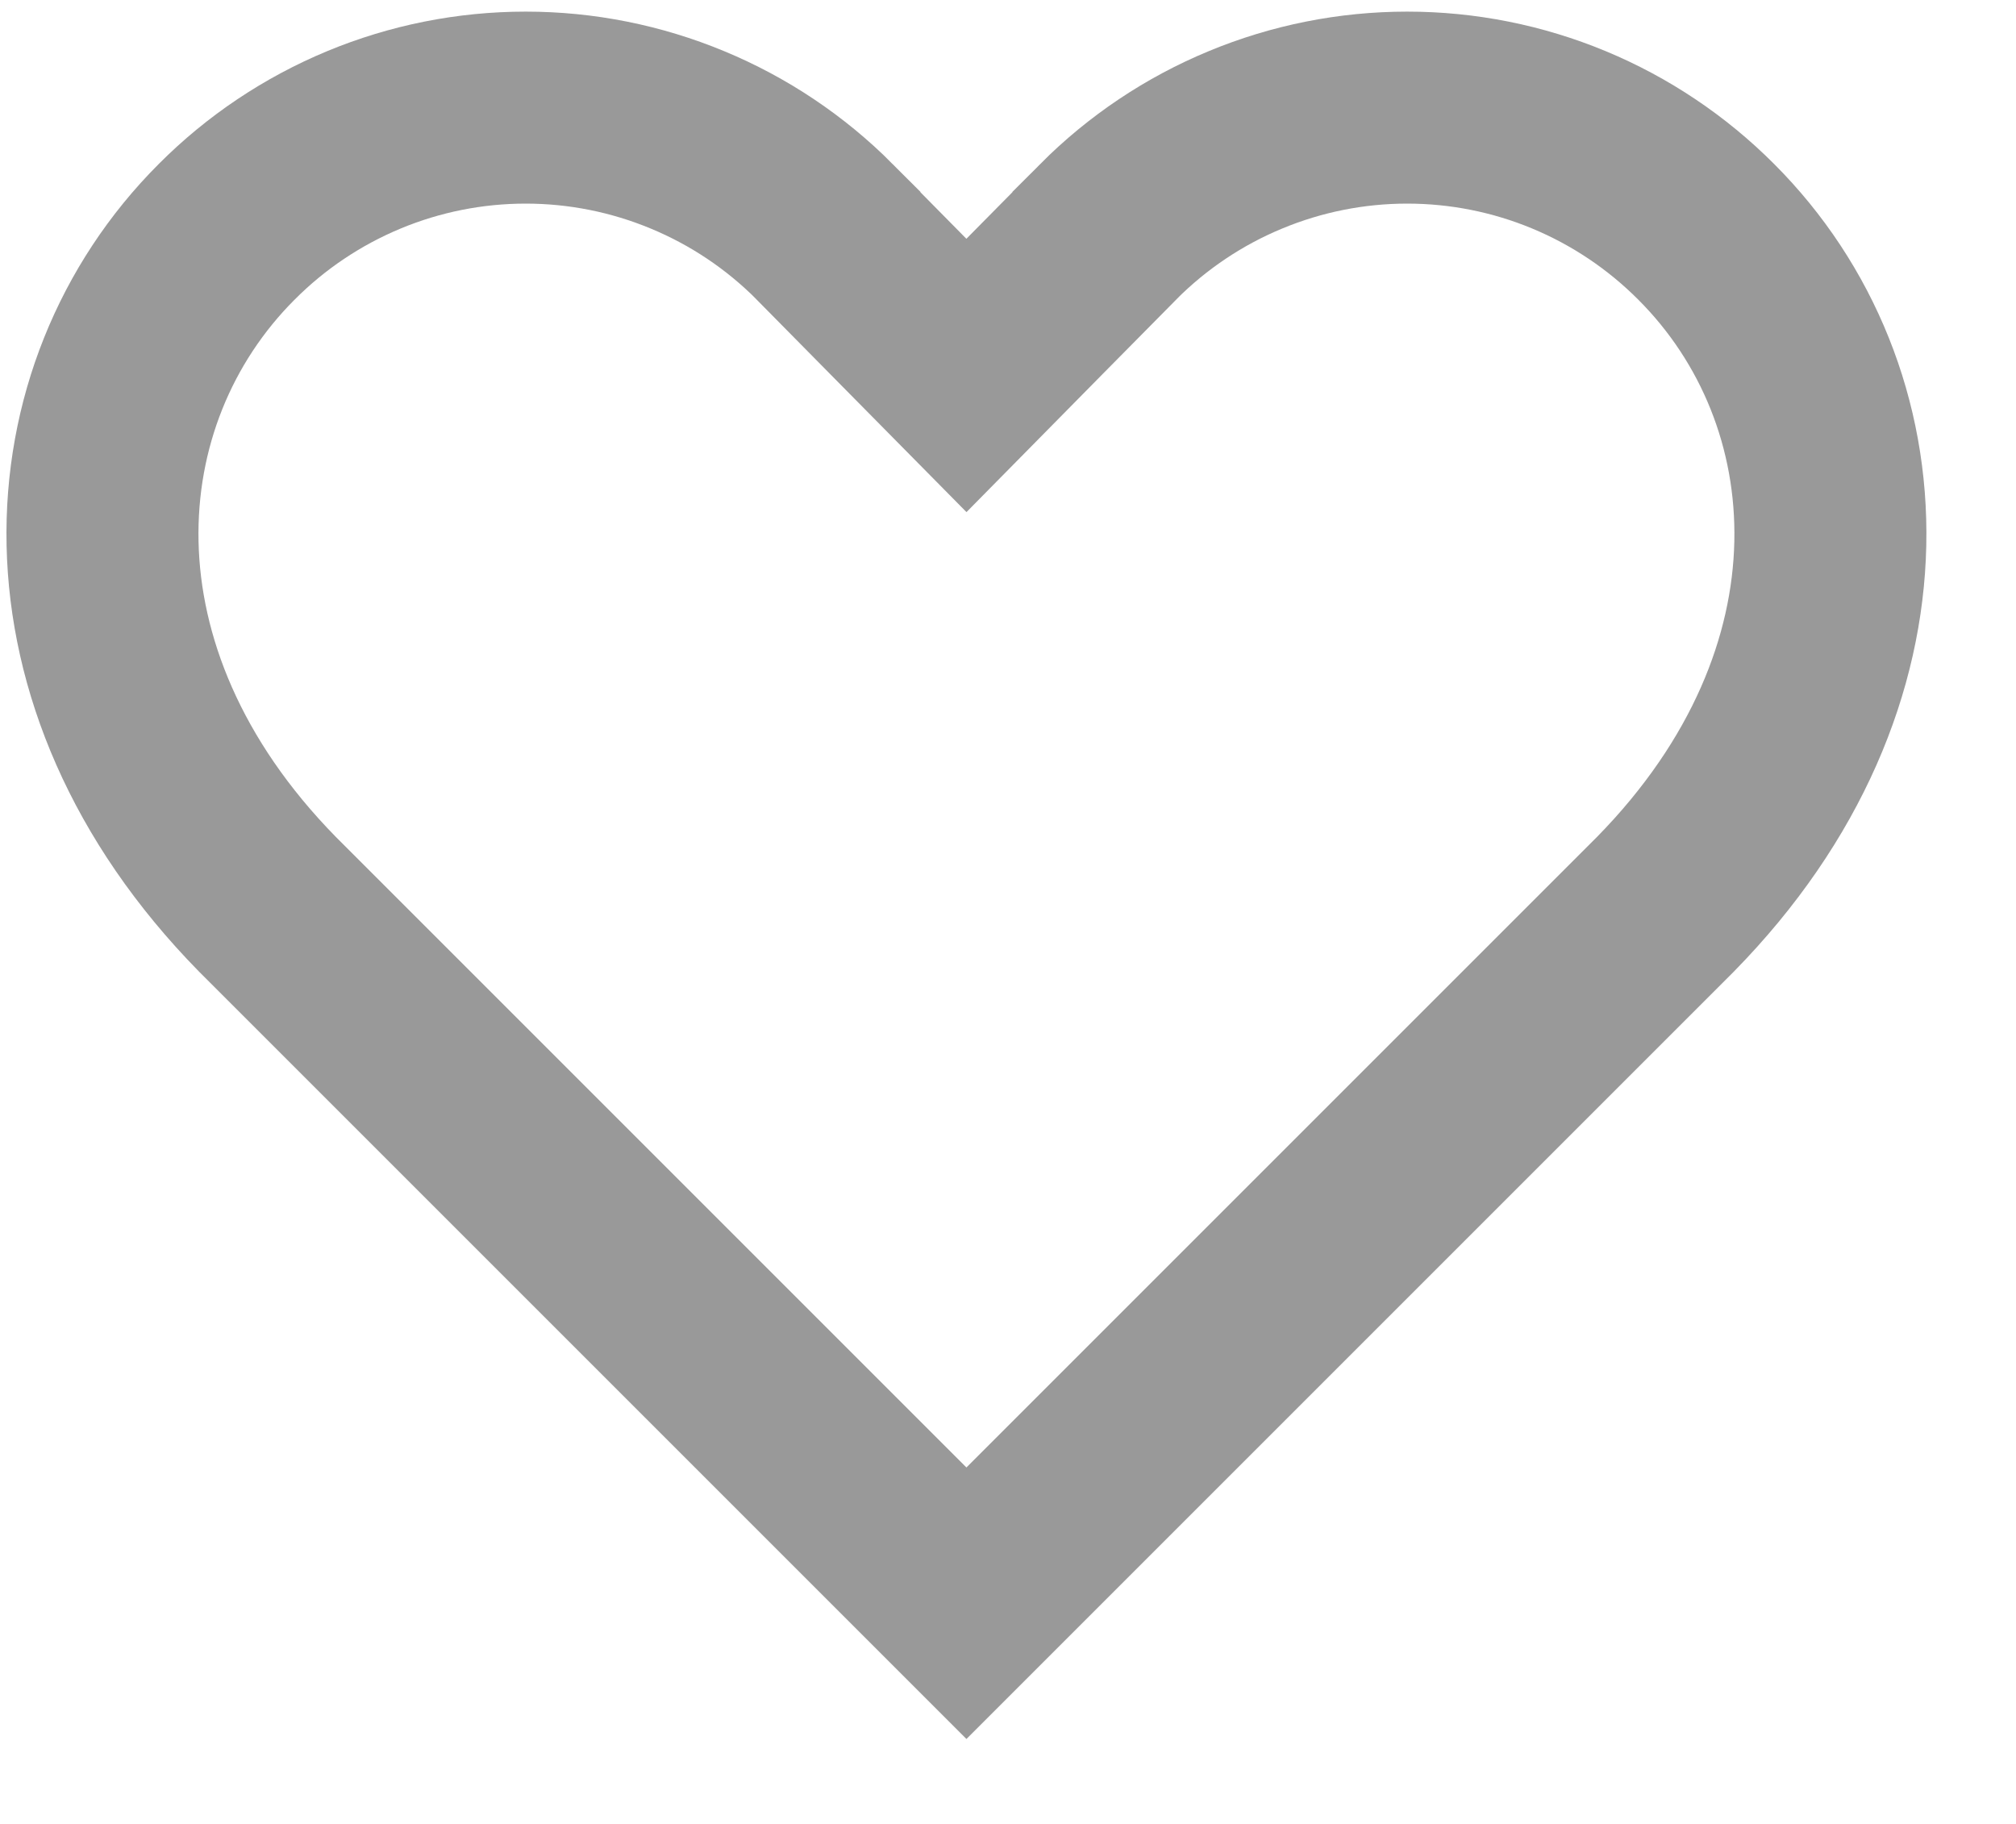 <svg width="21" height="19" viewBox="0 0 21 19" fill="none" xmlns="http://www.w3.org/2000/svg">
<path d="M17.772 2.414L17.773 2.415C19.465 4.107 19.669 7.053 17.35 9.418L10.067 16.701L2.784 9.418C0.465 7.053 0.669 4.107 2.361 2.415L2.362 2.414C2.77 2.004 3.256 1.679 3.79 1.457C4.324 1.235 4.897 1.121 5.476 1.121C6.054 1.121 6.627 1.235 7.161 1.457C7.695 1.678 8.18 2.003 8.588 2.412C8.588 2.413 8.589 2.413 8.589 2.414L9.355 3.19L10.067 3.911L10.778 3.19L11.545 2.414C11.545 2.413 11.546 2.413 11.546 2.412C11.954 2.003 12.439 1.678 12.973 1.457C13.507 1.235 14.08 1.121 14.658 1.121C15.237 1.121 15.81 1.235 16.344 1.457C16.878 1.679 17.363 2.004 17.772 2.414Z" stroke="#999999" stroke-width="2"/>
</svg>

